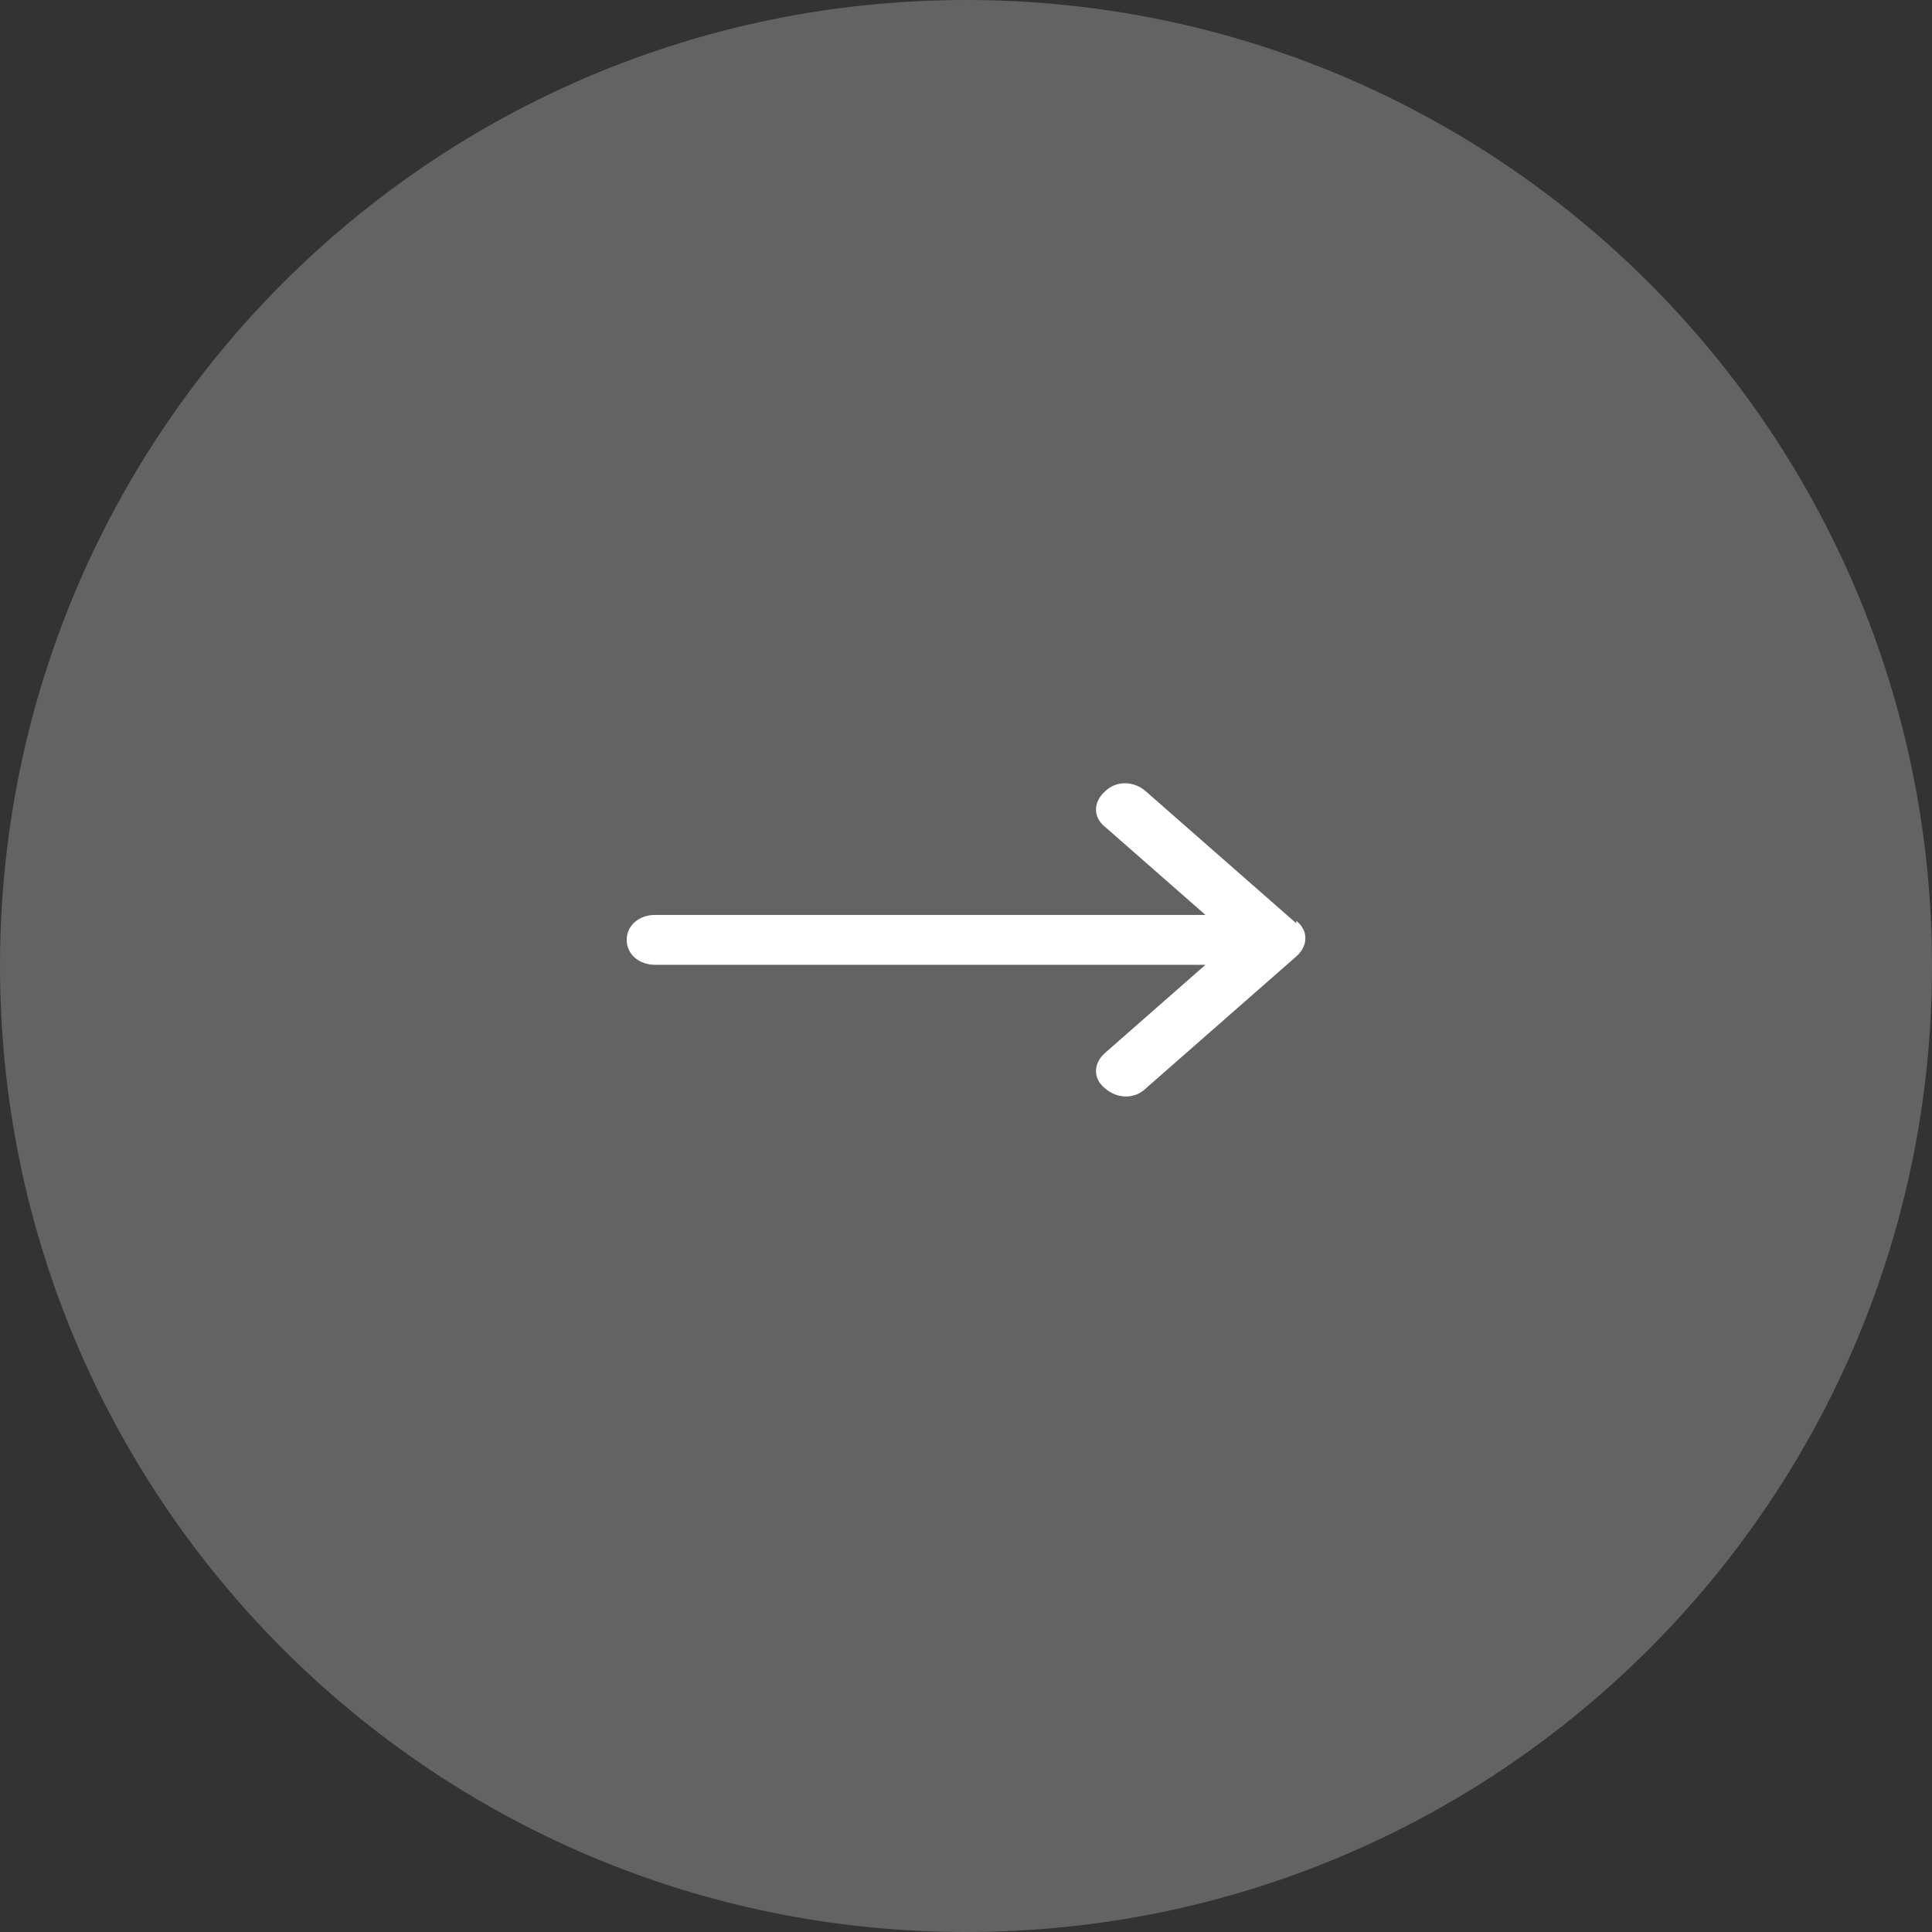 <svg width="37" height="37" viewBox="0 0 37 37" fill="none" xmlns="http://www.w3.org/2000/svg">
<rect x="0" y="0" width="37" height="37" fill="#333333" stroke="none"/>
<path d="M37 18.5C37 28.717 28.717 37 18.5 37C8.283 37 0 28.717 0 18.5C0 8.283 8.283 0 18.5 0C28.717 0 37 8.283 37 18.5Z" fill="#D3D3D3" fill-opacity="0.3"/>
<path fill-rule="evenodd" clip-rule="evenodd" d="M24.825 17.682L21.943 15.154C21.71 14.949 21.372 14.949 21.165 15.154C20.931 15.359 20.931 15.655 21.165 15.837L23.086 17.522H12.546C12.235 17.522 12.002 17.726 12.002 18C12.002 18.273 12.235 18.477 12.546 18.477H23.086L21.165 20.163C20.931 20.367 20.931 20.663 21.165 20.845C21.398 21.05 21.736 21.05 21.943 20.845L24.825 18.317C25.058 18.113 25.058 17.817 24.825 17.635V17.682Z" fill="white"/>
</svg>
